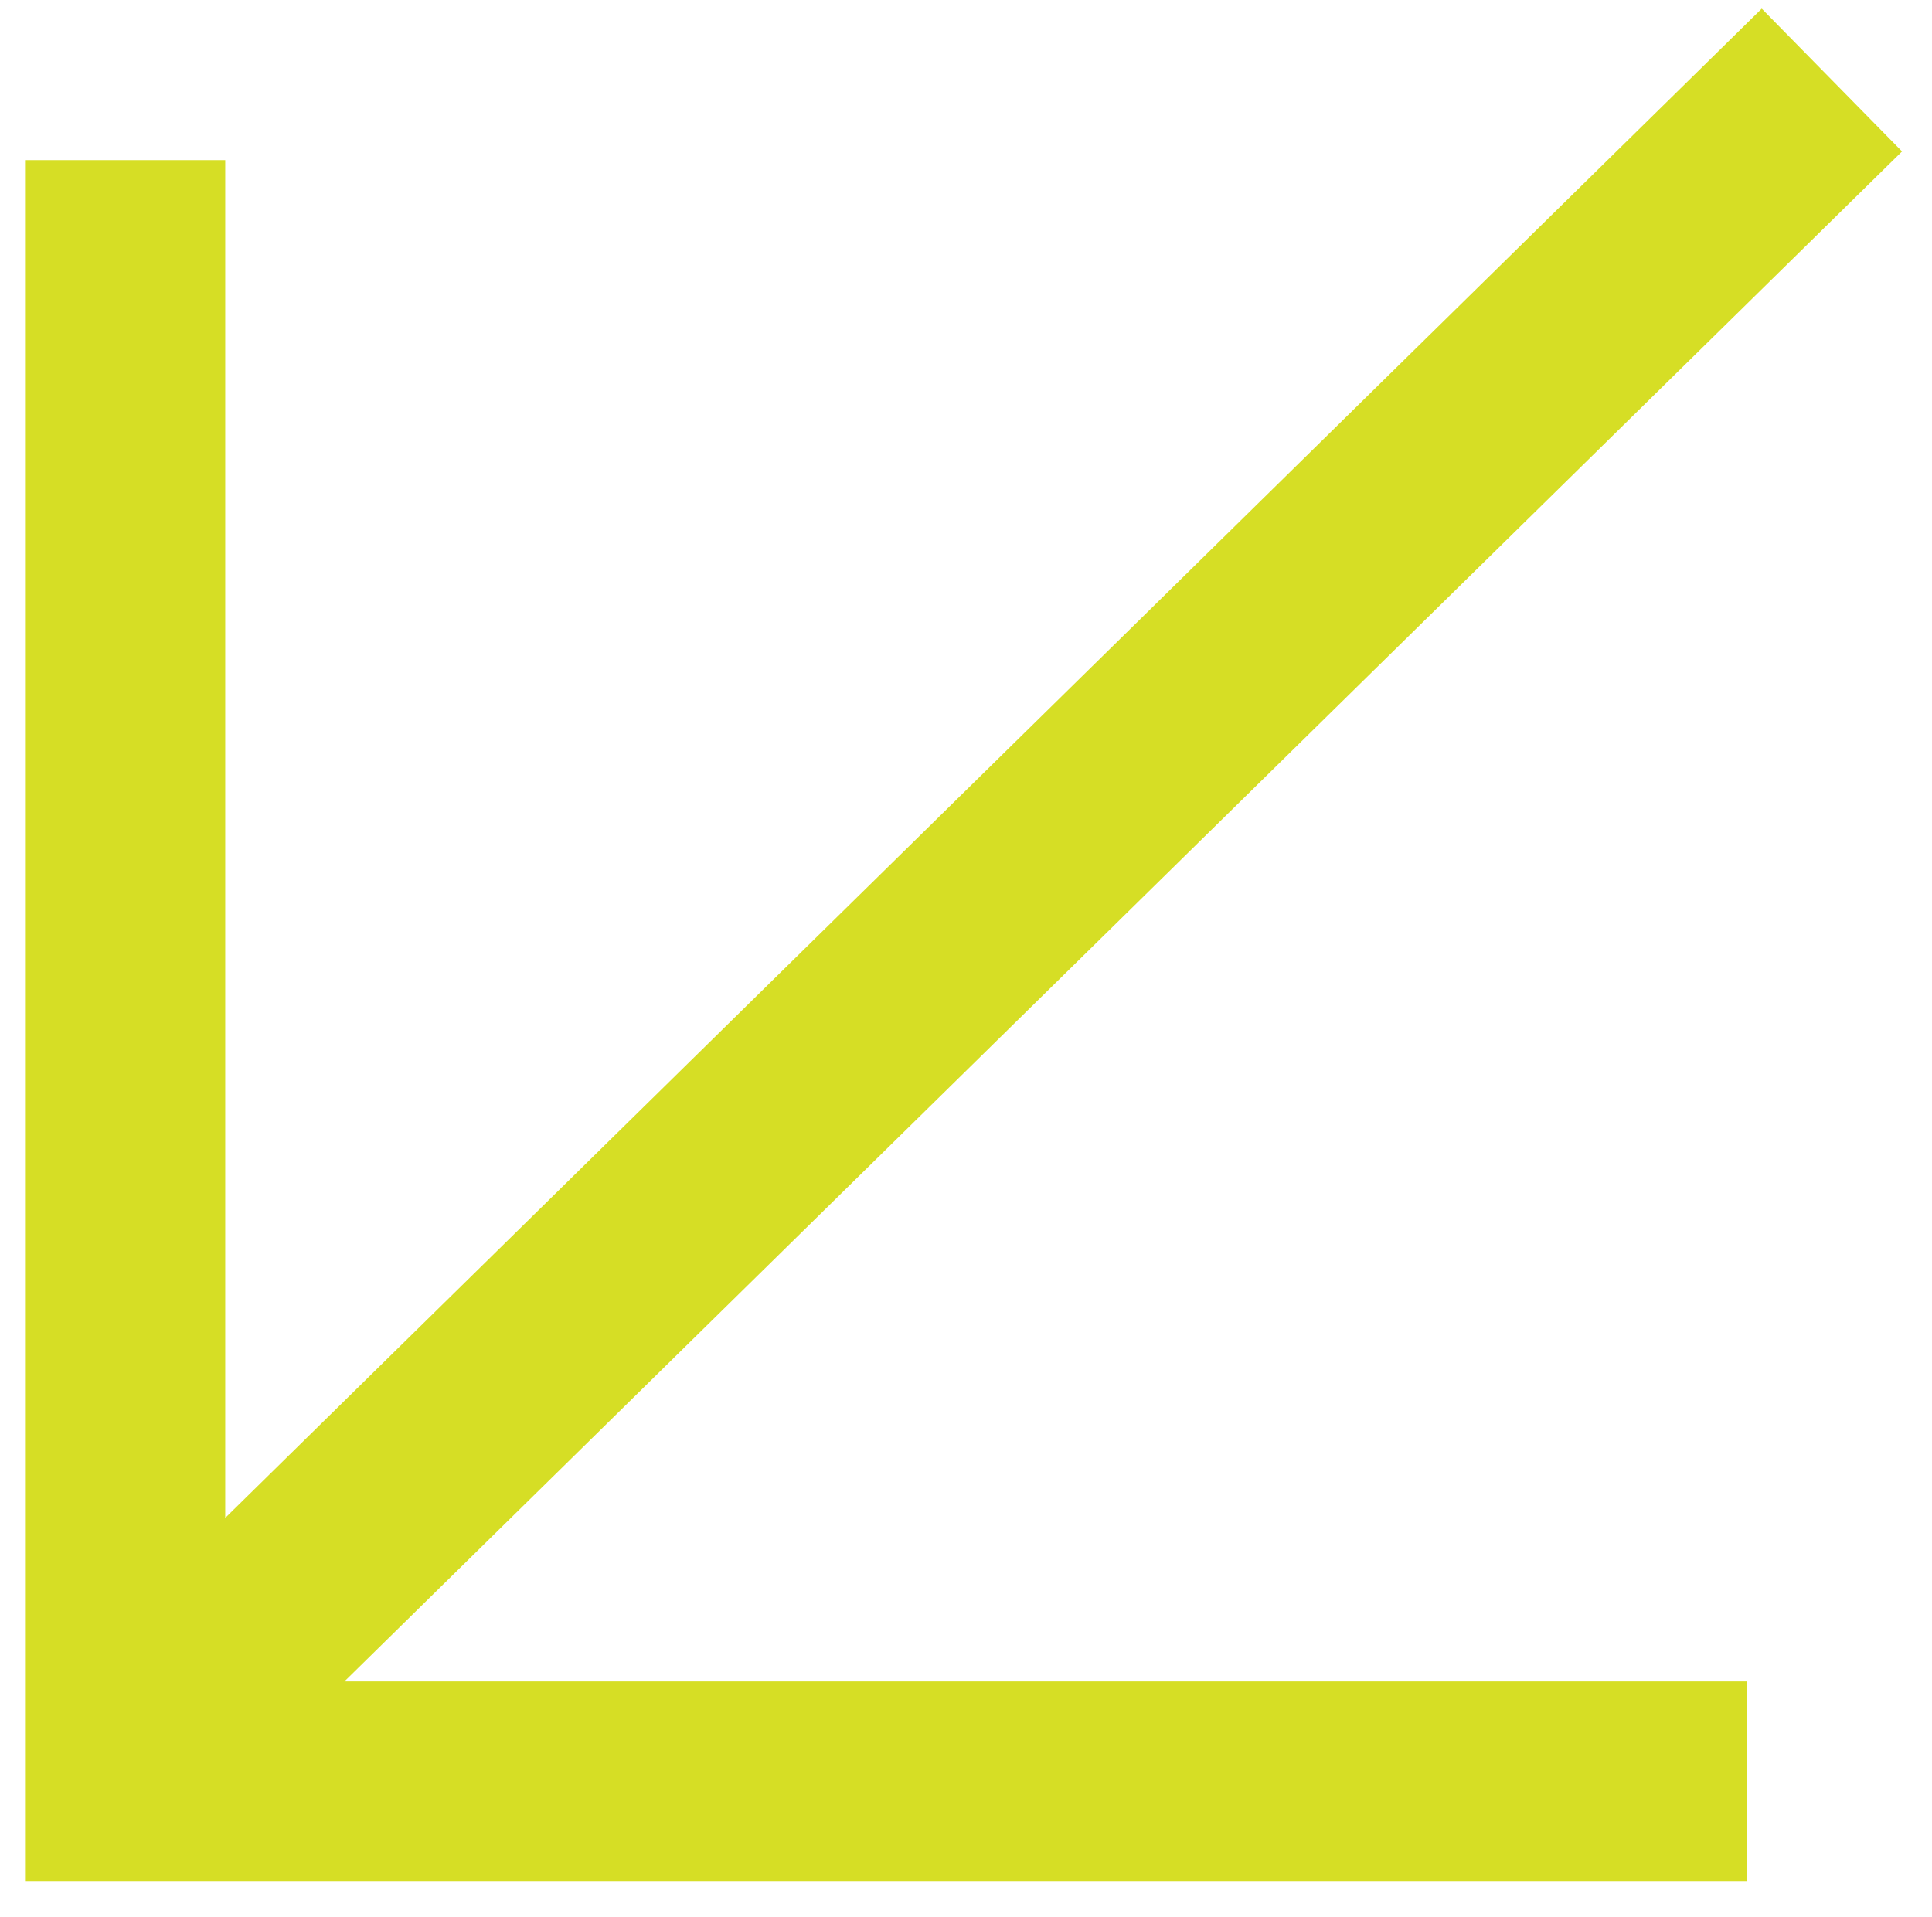 <?xml version="1.0" encoding="utf-8"?>
<!-- Generator: Adobe Illustrator 18.0.0, SVG Export Plug-In . SVG Version: 6.00 Build 0)  -->
<!DOCTYPE svg PUBLIC "-//W3C//DTD SVG 1.1//EN" "http://www.w3.org/Graphics/SVG/1.1/DTD/svg11.dtd">
<svg version="1.1" id="Слой_1" xmlns="http://www.w3.org/2000/svg" xmlns:xlink="http://www.w3.org/1999/xlink" x="0px" y="0px"
	 viewBox="0 0 38.6 38.3" enable-background="new 0 0 38.6 38.3" xml:space="preserve">
<path fill="none" stroke="#D6DE25" stroke-width="4" stroke-miterlimit="10" d="M34.9,35.6H2.5V3.2 M2.5,35.1L36.6,1.6"/>
</svg>
